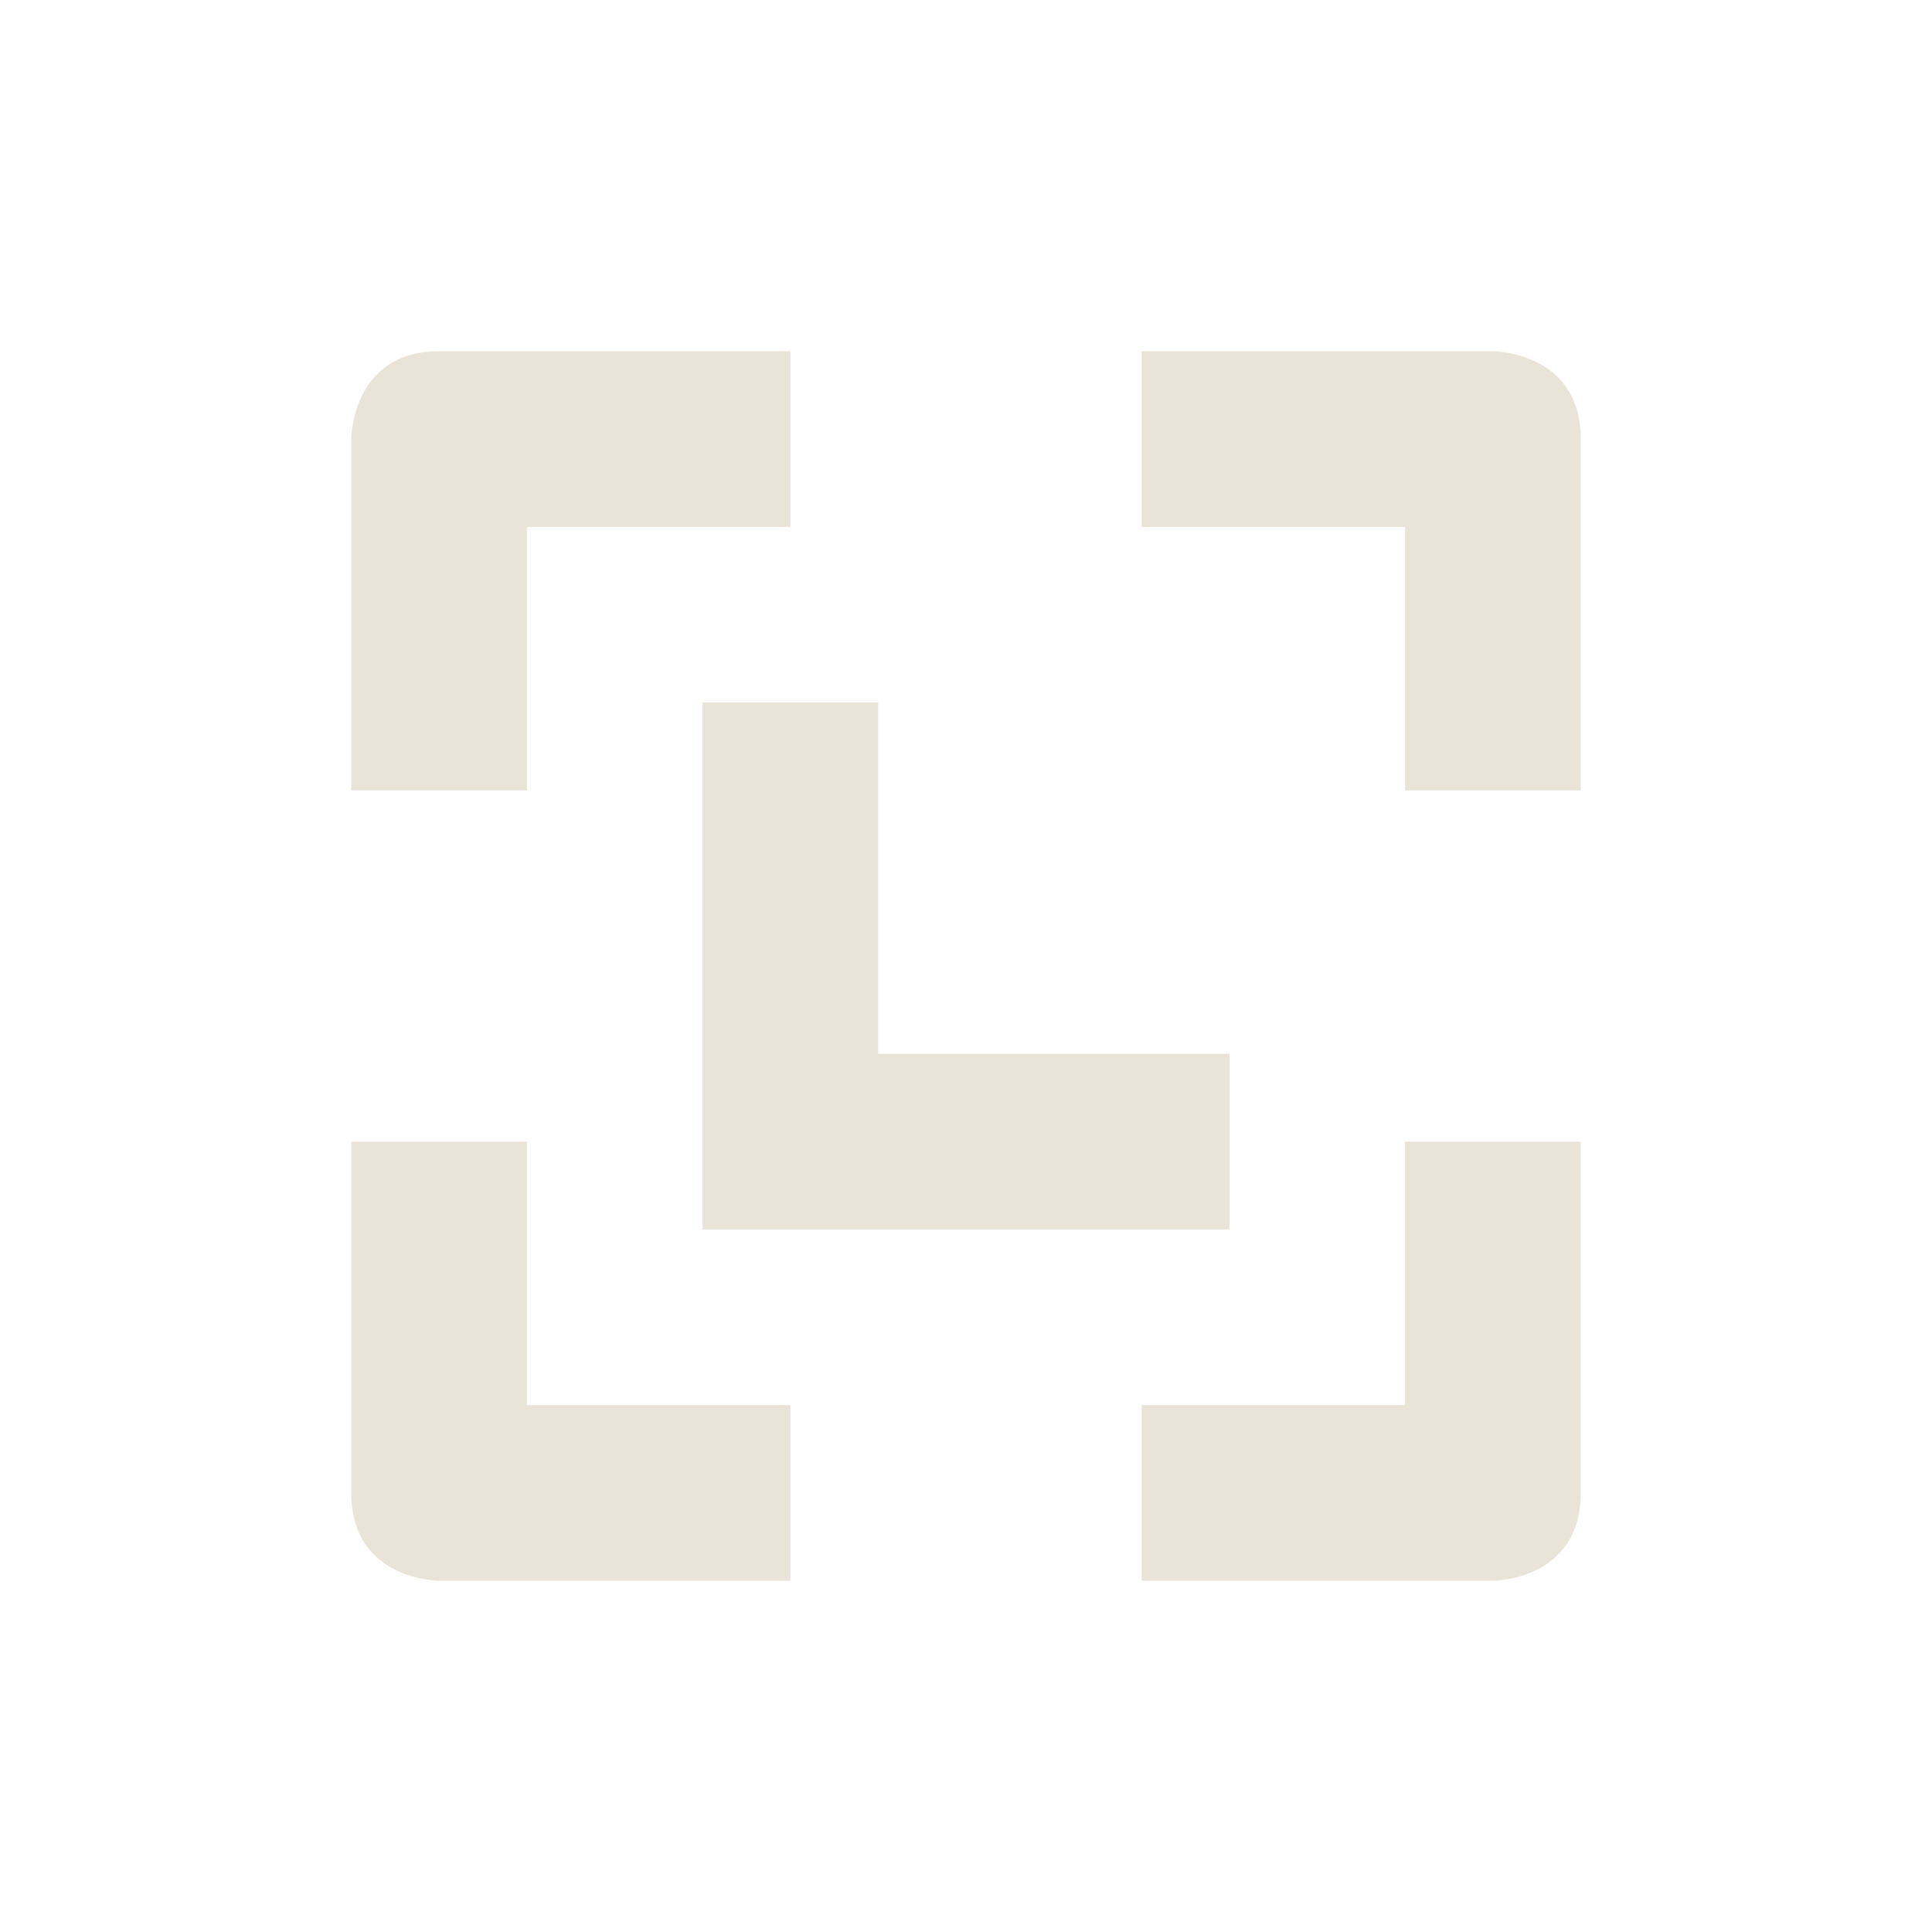 <svg xmlns="http://www.w3.org/2000/svg" width="22" height="22" version="1.1">
 <defs>
  <style id="current-color-scheme" type="text/css">
   .ColorScheme-Text { color:#e9e4d7; } .ColorScheme-Highlight { color:#4285f4; } .ColorScheme-NeutralText { color:#ff9800; } .ColorScheme-PositiveText { color:#4caf50; } .ColorScheme-NegativeText { color:#f44336; }
  </style>
 </defs>
 <path style="fill:currentColor" class="ColorScheme-Text" d="M 5,4 C 4,4 4,5 4,5 V 9 H 6 V 6 H 9 V 4 Z m 8,0 v 2 h 3 v 3 h 2 V 5 C 18,4 17,4 17,4 Z M 8,8 v 5 1 h 1 5 V 12 H 10 V 8 Z m -4,5 v 4 c 0,1 1,1 1,1 H 9 V 16 H 6 v -3 z m 12,0 v 3 h -3 v 2 h 4 c 0,0 1,0 1,-1 v -4 z"/>
</svg>
